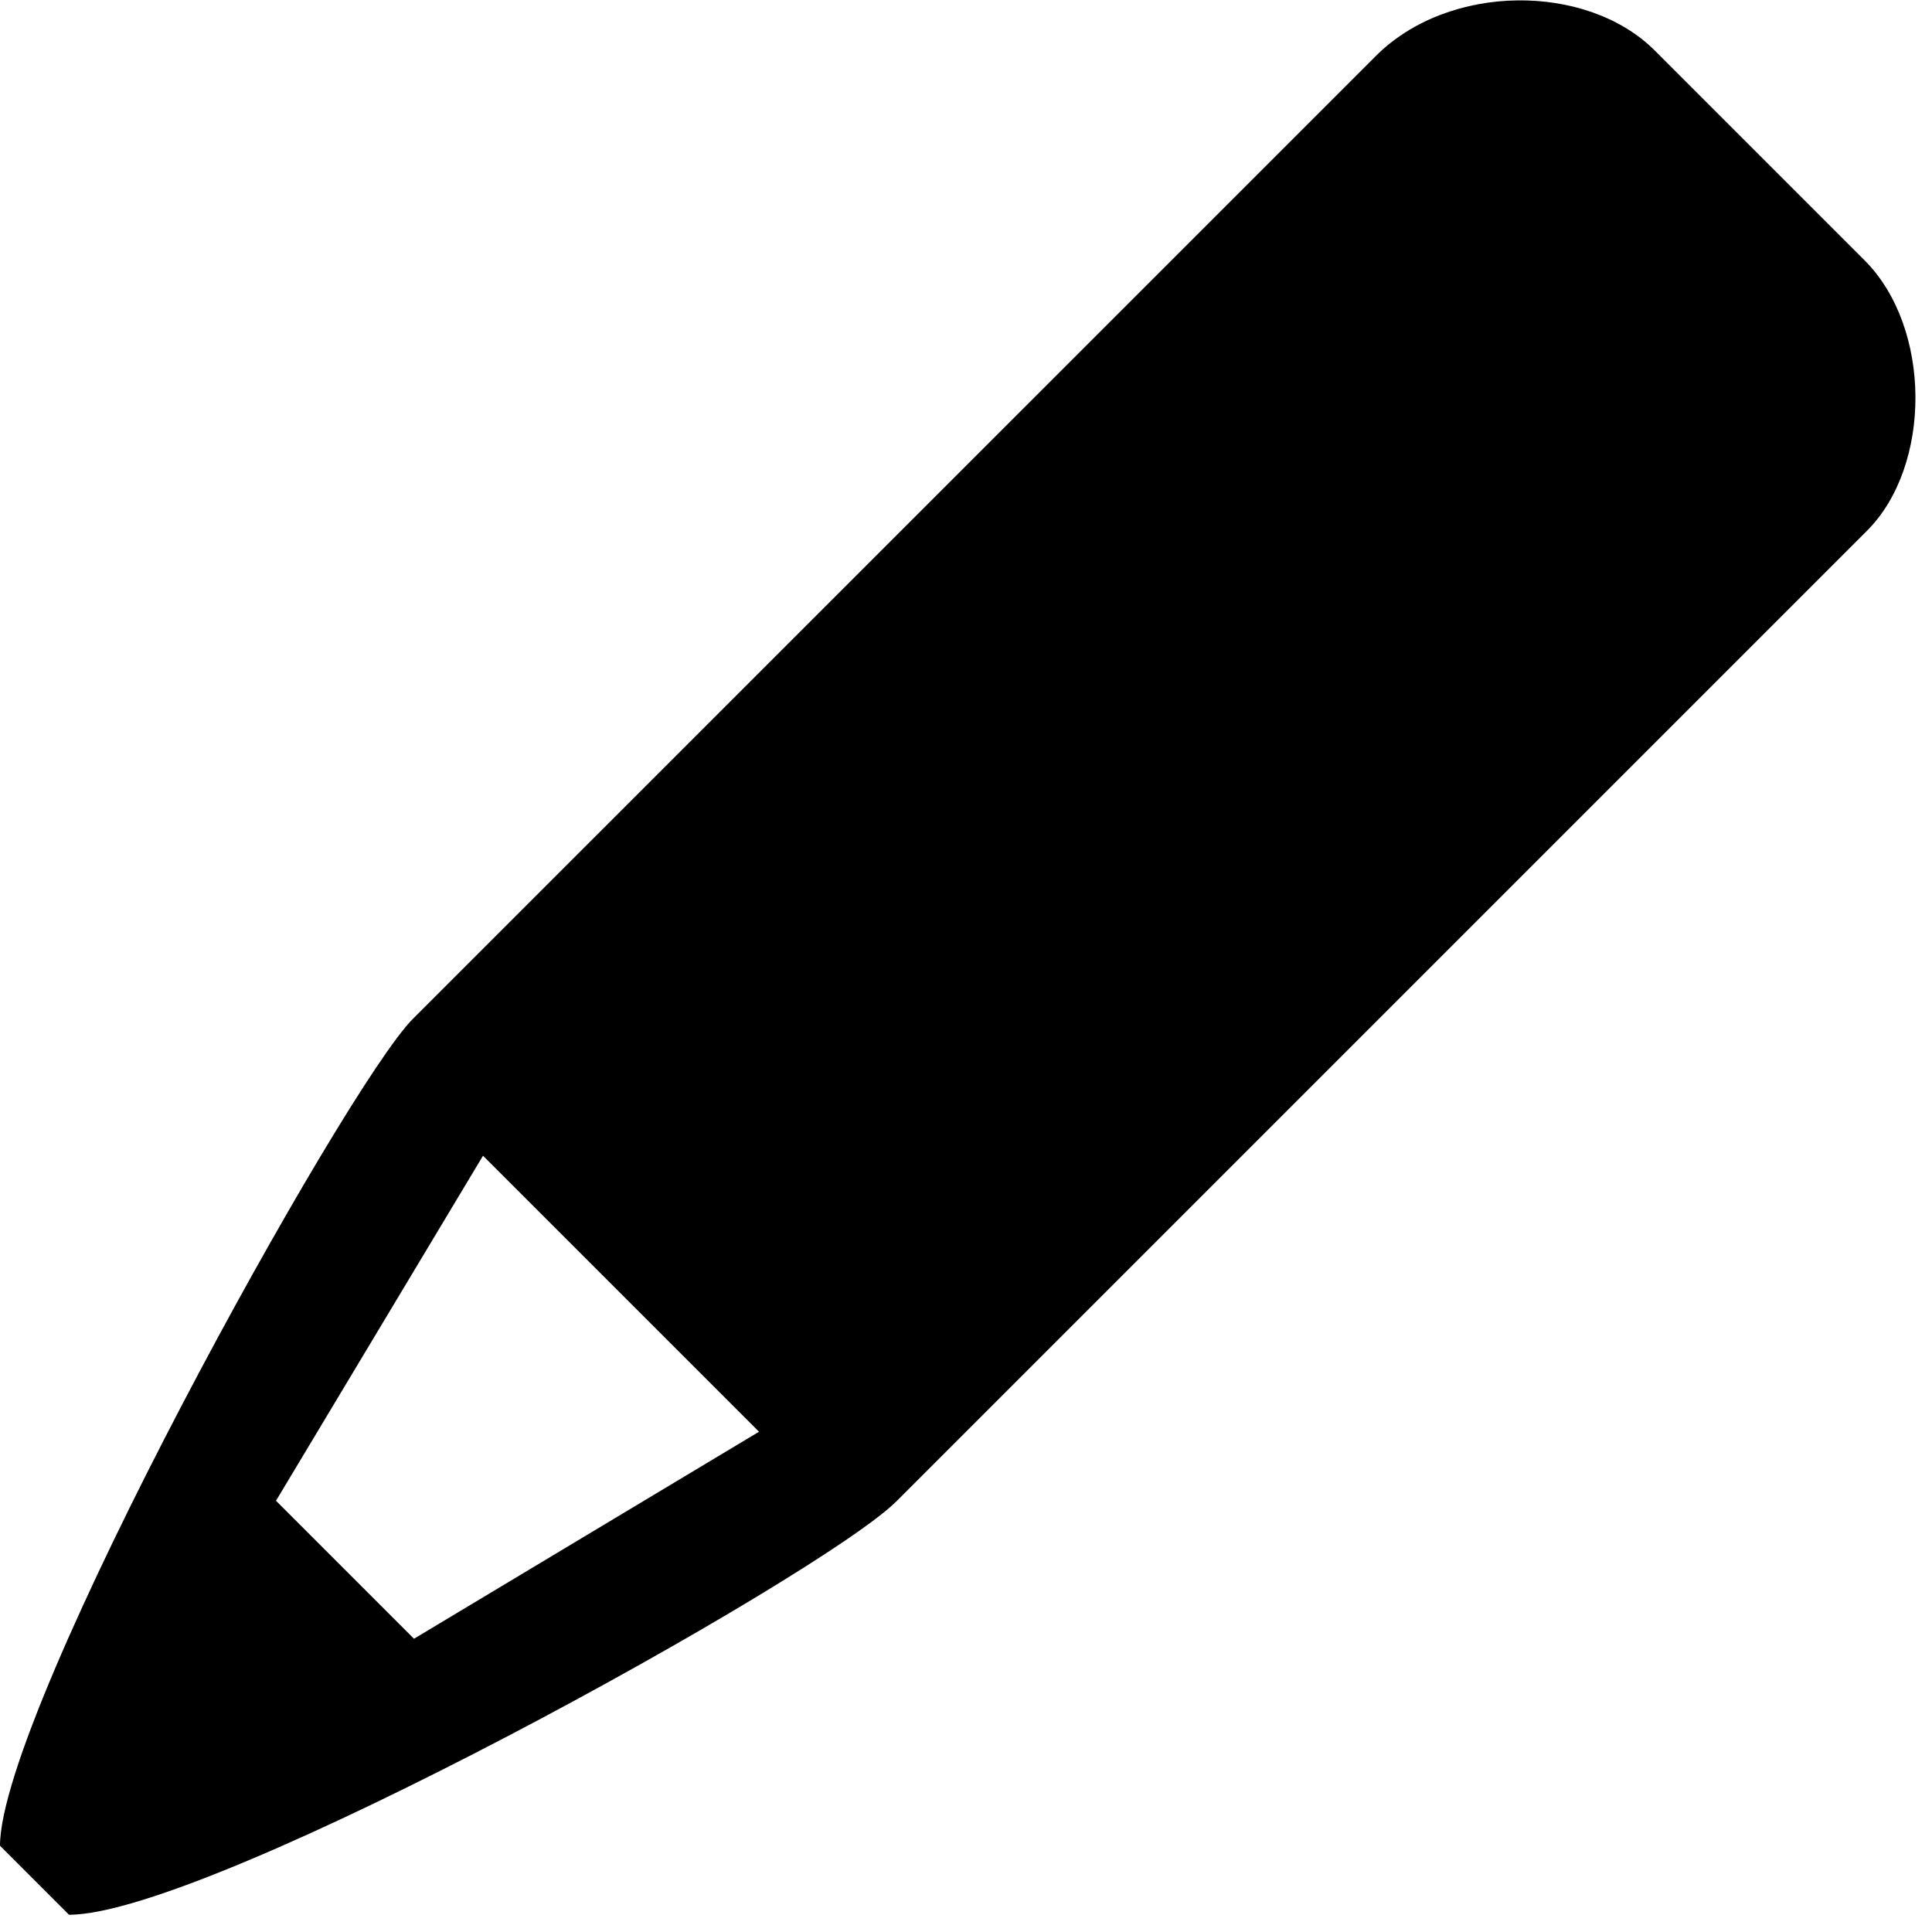 <svg xmlns="http://www.w3.org/2000/svg" xmlns:xlink="http://www.w3.org/1999/xlink" preserveAspectRatio="xMidYMid" width="28" height="28" viewBox="0 0 28 28">
  <defs>
    <style>

      .cls-2 {
        fill: #000000;
      }
    </style>
  </defs>
  <path d="M27.058,7.692 C23.430,11.320 14.077,20.673 12.994,21.756 C11.911,22.839 3.061,27.750 1.000,27.750 C1.000,27.750 -0.000,26.750 -0.000,26.750 C-0.000,24.781 5.000,15.750 5.983,14.767 C7.000,13.750 16.259,4.491 19.939,0.812 C21.000,-0.250 23.000,-0.250 23.983,0.733 C26.432,3.182 24.575,1.325 27.022,3.772 C28.000,4.750 28.000,6.750 27.058,7.692 ZM7.000,16.750 C7.000,16.750 4.000,21.750 4.000,21.750 C4.000,21.750 6.000,23.750 6.000,23.750 C6.000,23.750 11.000,20.750 11.000,20.750 C11.000,20.750 7.000,16.750 7.000,16.750 Z" id="path-1" class="cls-2" fill-rule="evenodd"/>
</svg>
